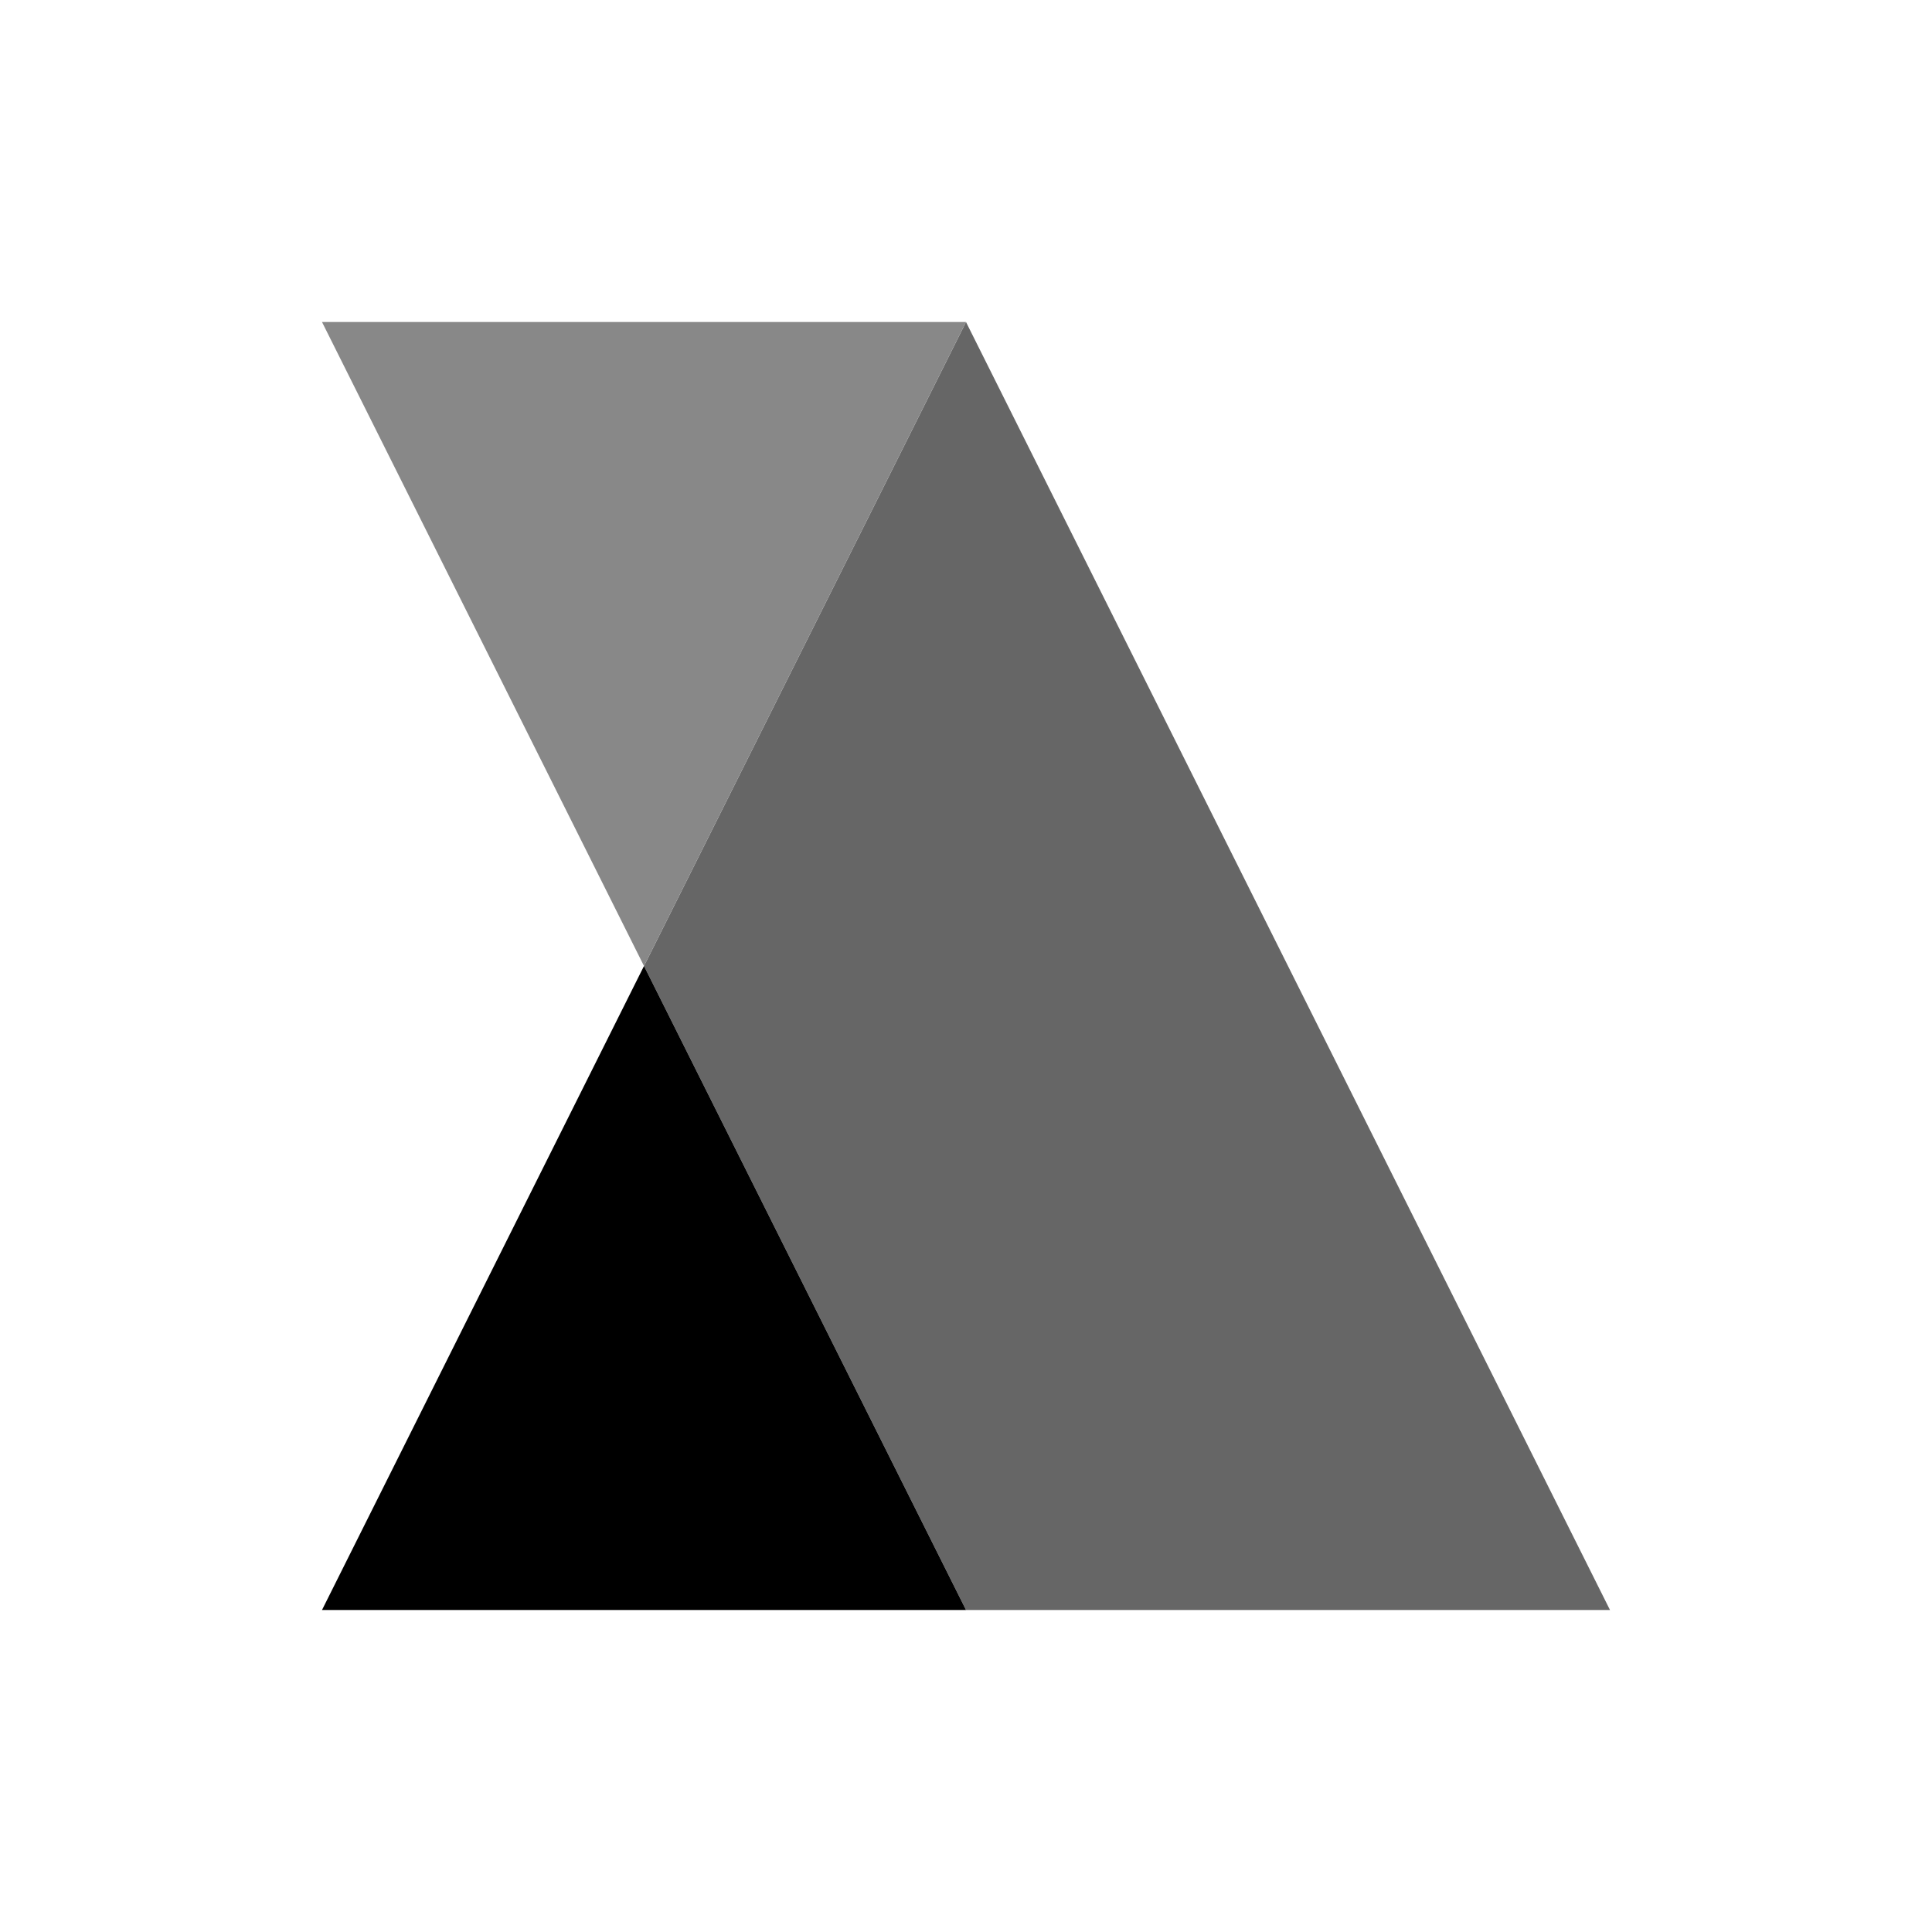 <?xml version="1.0" encoding="UTF-8" standalone="yes"?>
<svg width="240" height="240" viewBox="0 0 240 240" xmlns="http://www.w3.org/2000/svg">
    <rect x="0" y="0" width="240" height="240" fill="#333333" stroke="none"/>
    <rect fill="#fff" stroke="#fff" x="0" y="0" width="240" height="240"/>

    <polygon points="80 120, 120 40, 200 200, 120 200" fill="#666" stroke-width="0"/>
    <polygon points="40 200, 80 120, 120 200" fill="#000" stroke-width="0"/>
    <polygon points="40 40, 80 120, 120 40" fill="#888" stroke-width="0"/>
</svg>
